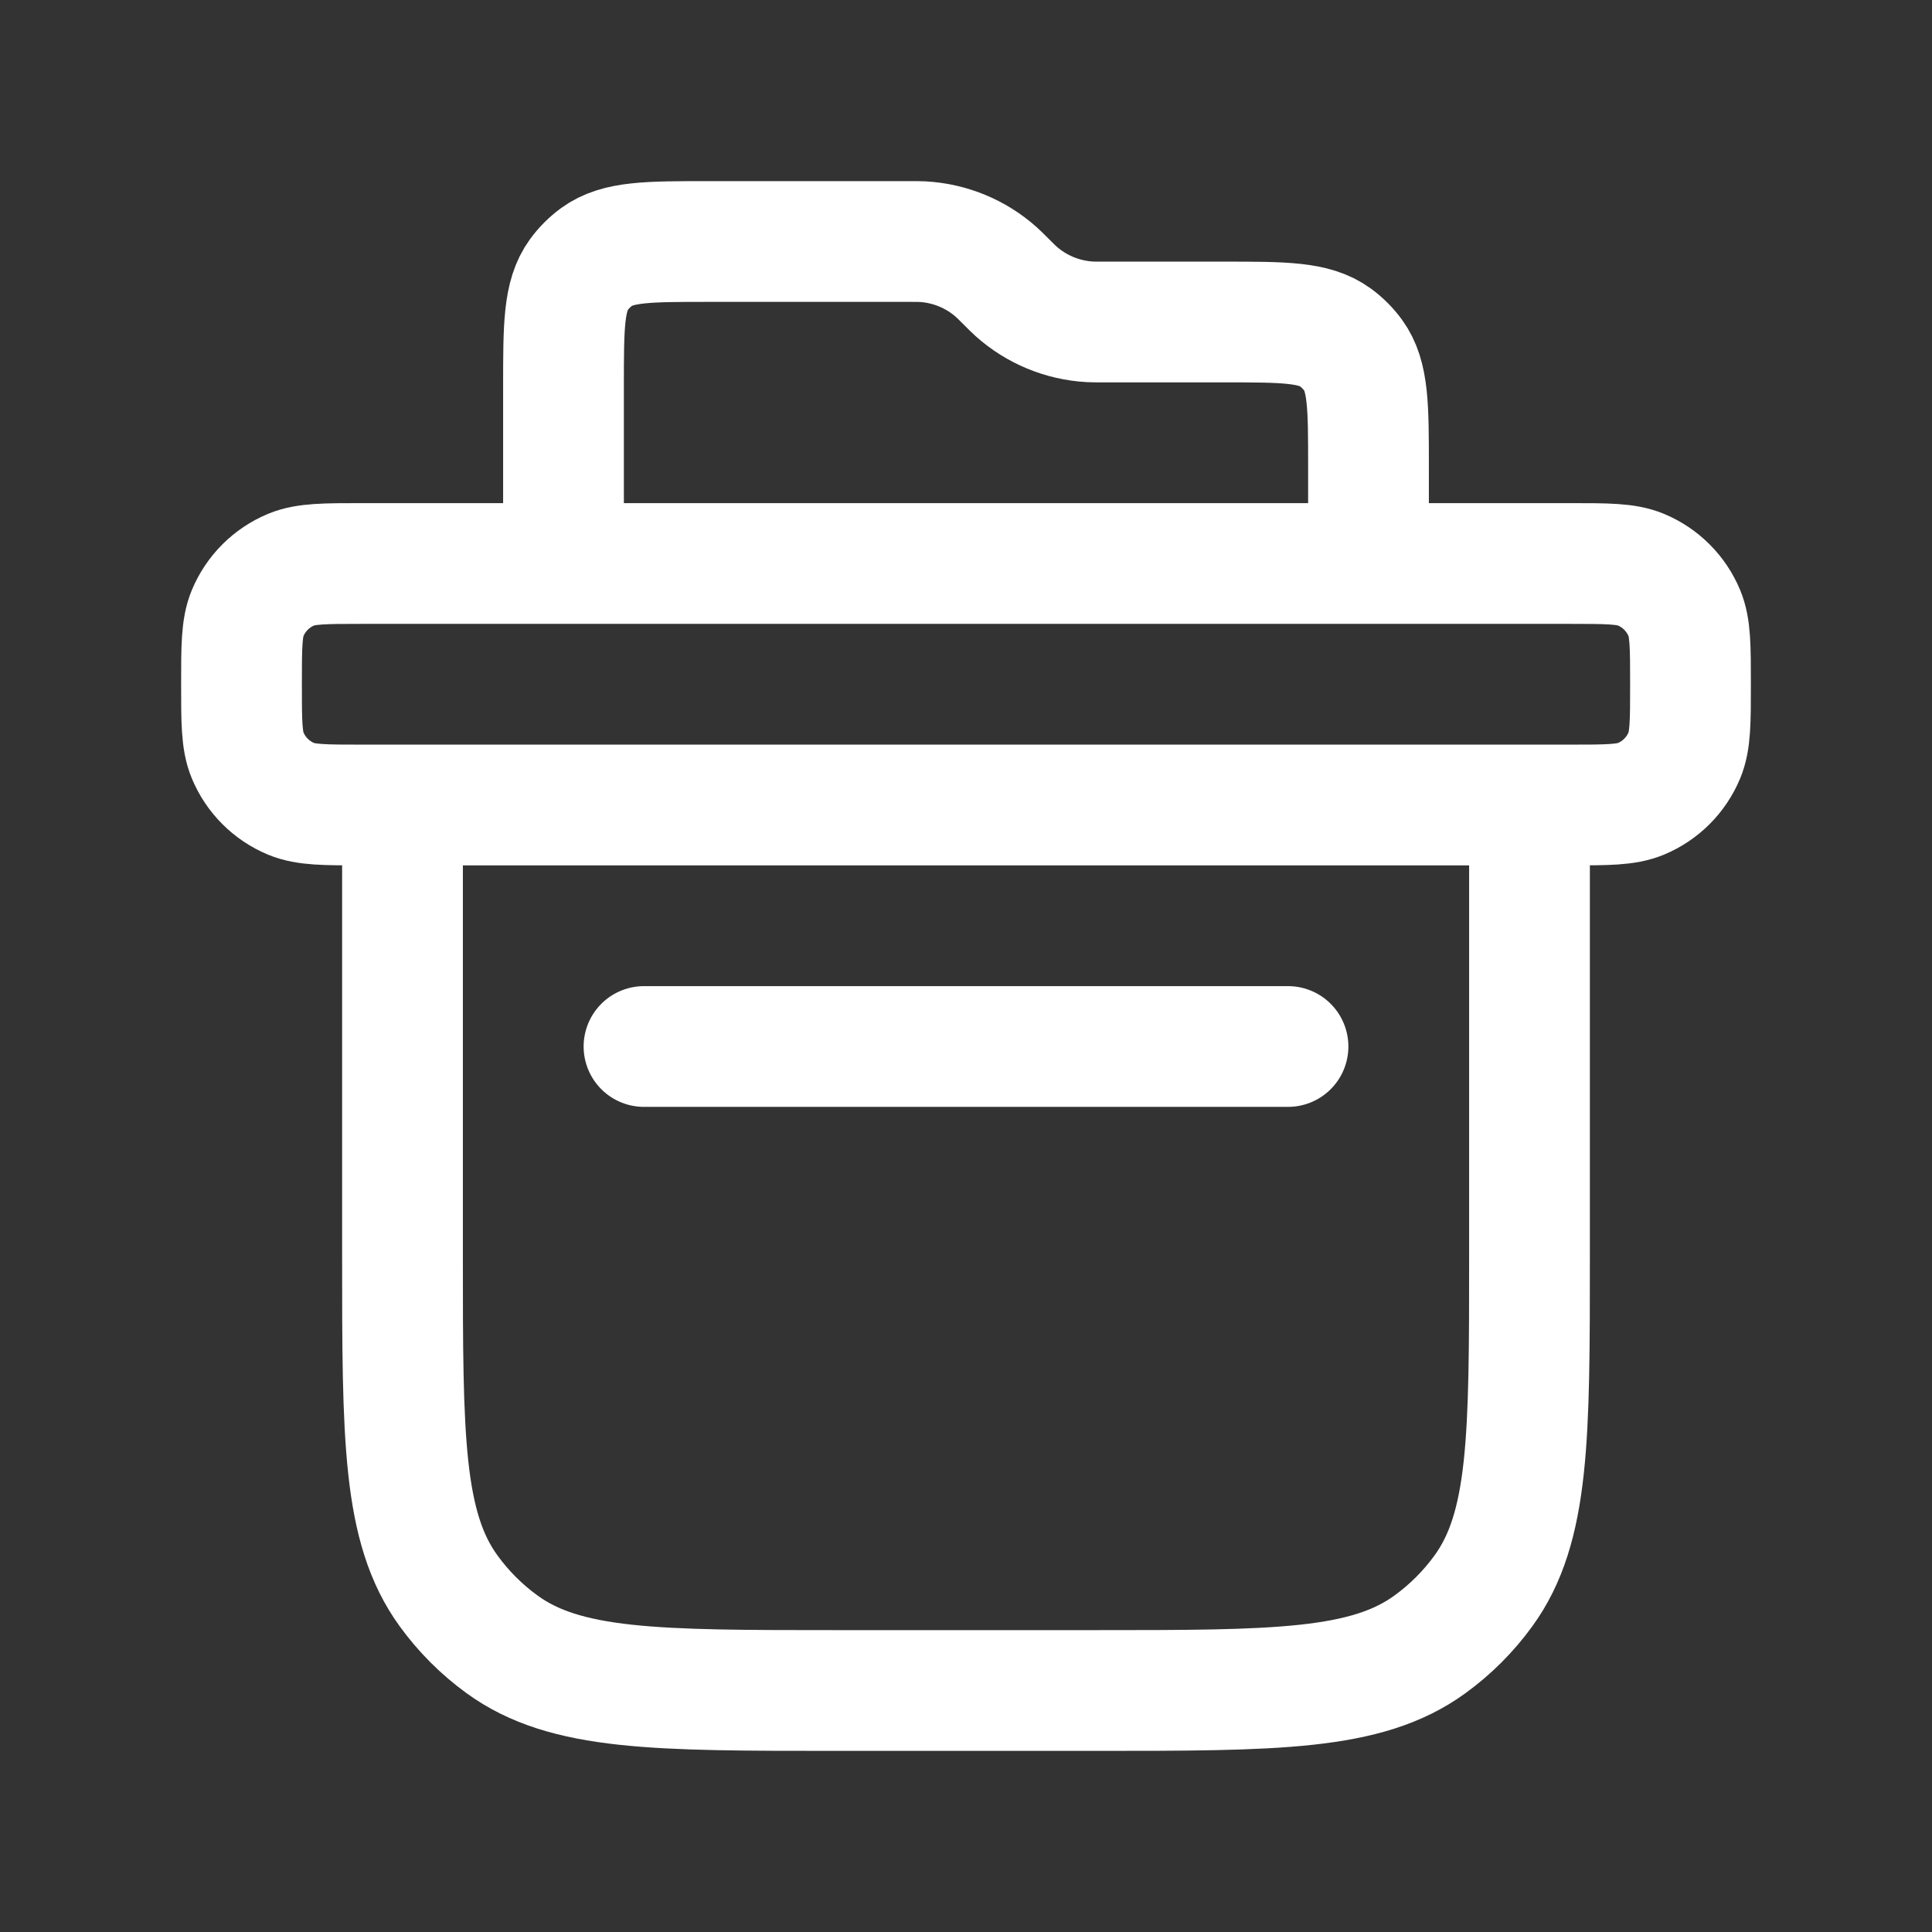 <svg width="24" height="24" viewBox="0 0 24 24" fill="none" xmlns="http://www.w3.org/2000/svg">
<rect x="0" y="0" width="24" height="24" fill="#333333" stroke="none"/>
<path d="M16 13H8M5 10H19V15.6C19 17.85 19 18.975 18.427 19.763C18.242 20.018 18.018 20.242 17.763 20.427C16.975 21 15.85 21 13.6 21H10.4C8.15 21 7.025 21 6.237 20.427C5.982 20.242 5.758 20.018 5.573 19.763C5 18.975 5 17.85 5 15.6V10ZM17 7V5.8C17 5.05 17 4.675 16.809 4.412C16.747 4.327 16.673 4.253 16.588 4.191C16.325 4 15.95 4 15.2 4H13.707C13.623 4 13.581 4 13.54 3.998C13.199 3.979 12.874 3.845 12.62 3.617C12.589 3.589 12.56 3.56 12.5 3.5V3.5C12.44 3.44 12.411 3.411 12.38 3.383C12.126 3.155 11.801 3.021 11.46 3.002C11.419 3 11.377 3 11.293 3H8.8C8.05 3 7.675 3 7.412 3.191C7.327 3.253 7.253 3.327 7.191 3.412C7 3.675 7 4.05 7 4.8V7H17ZM4.5 10H19.5C19.966 10 20.199 10 20.383 9.924C20.628 9.822 20.822 9.628 20.924 9.383C21 9.199 21 8.966 21 8.5V8.5C21 8.034 21 7.801 20.924 7.617C20.822 7.372 20.628 7.178 20.383 7.076C20.199 7 19.966 7 19.5 7H4.5C4.034 7 3.801 7 3.617 7.076C3.372 7.178 3.178 7.372 3.076 7.617C3 7.801 3 8.034 3 8.5V8.5C3 8.966 3 9.199 3.076 9.383C3.178 9.628 3.372 9.822 3.617 9.924C3.801 10 4.034 10 4.5 10Z" stroke="white" stroke-width="1.5" stroke-linecap="round" stroke-linejoin="round"/>
</svg>
